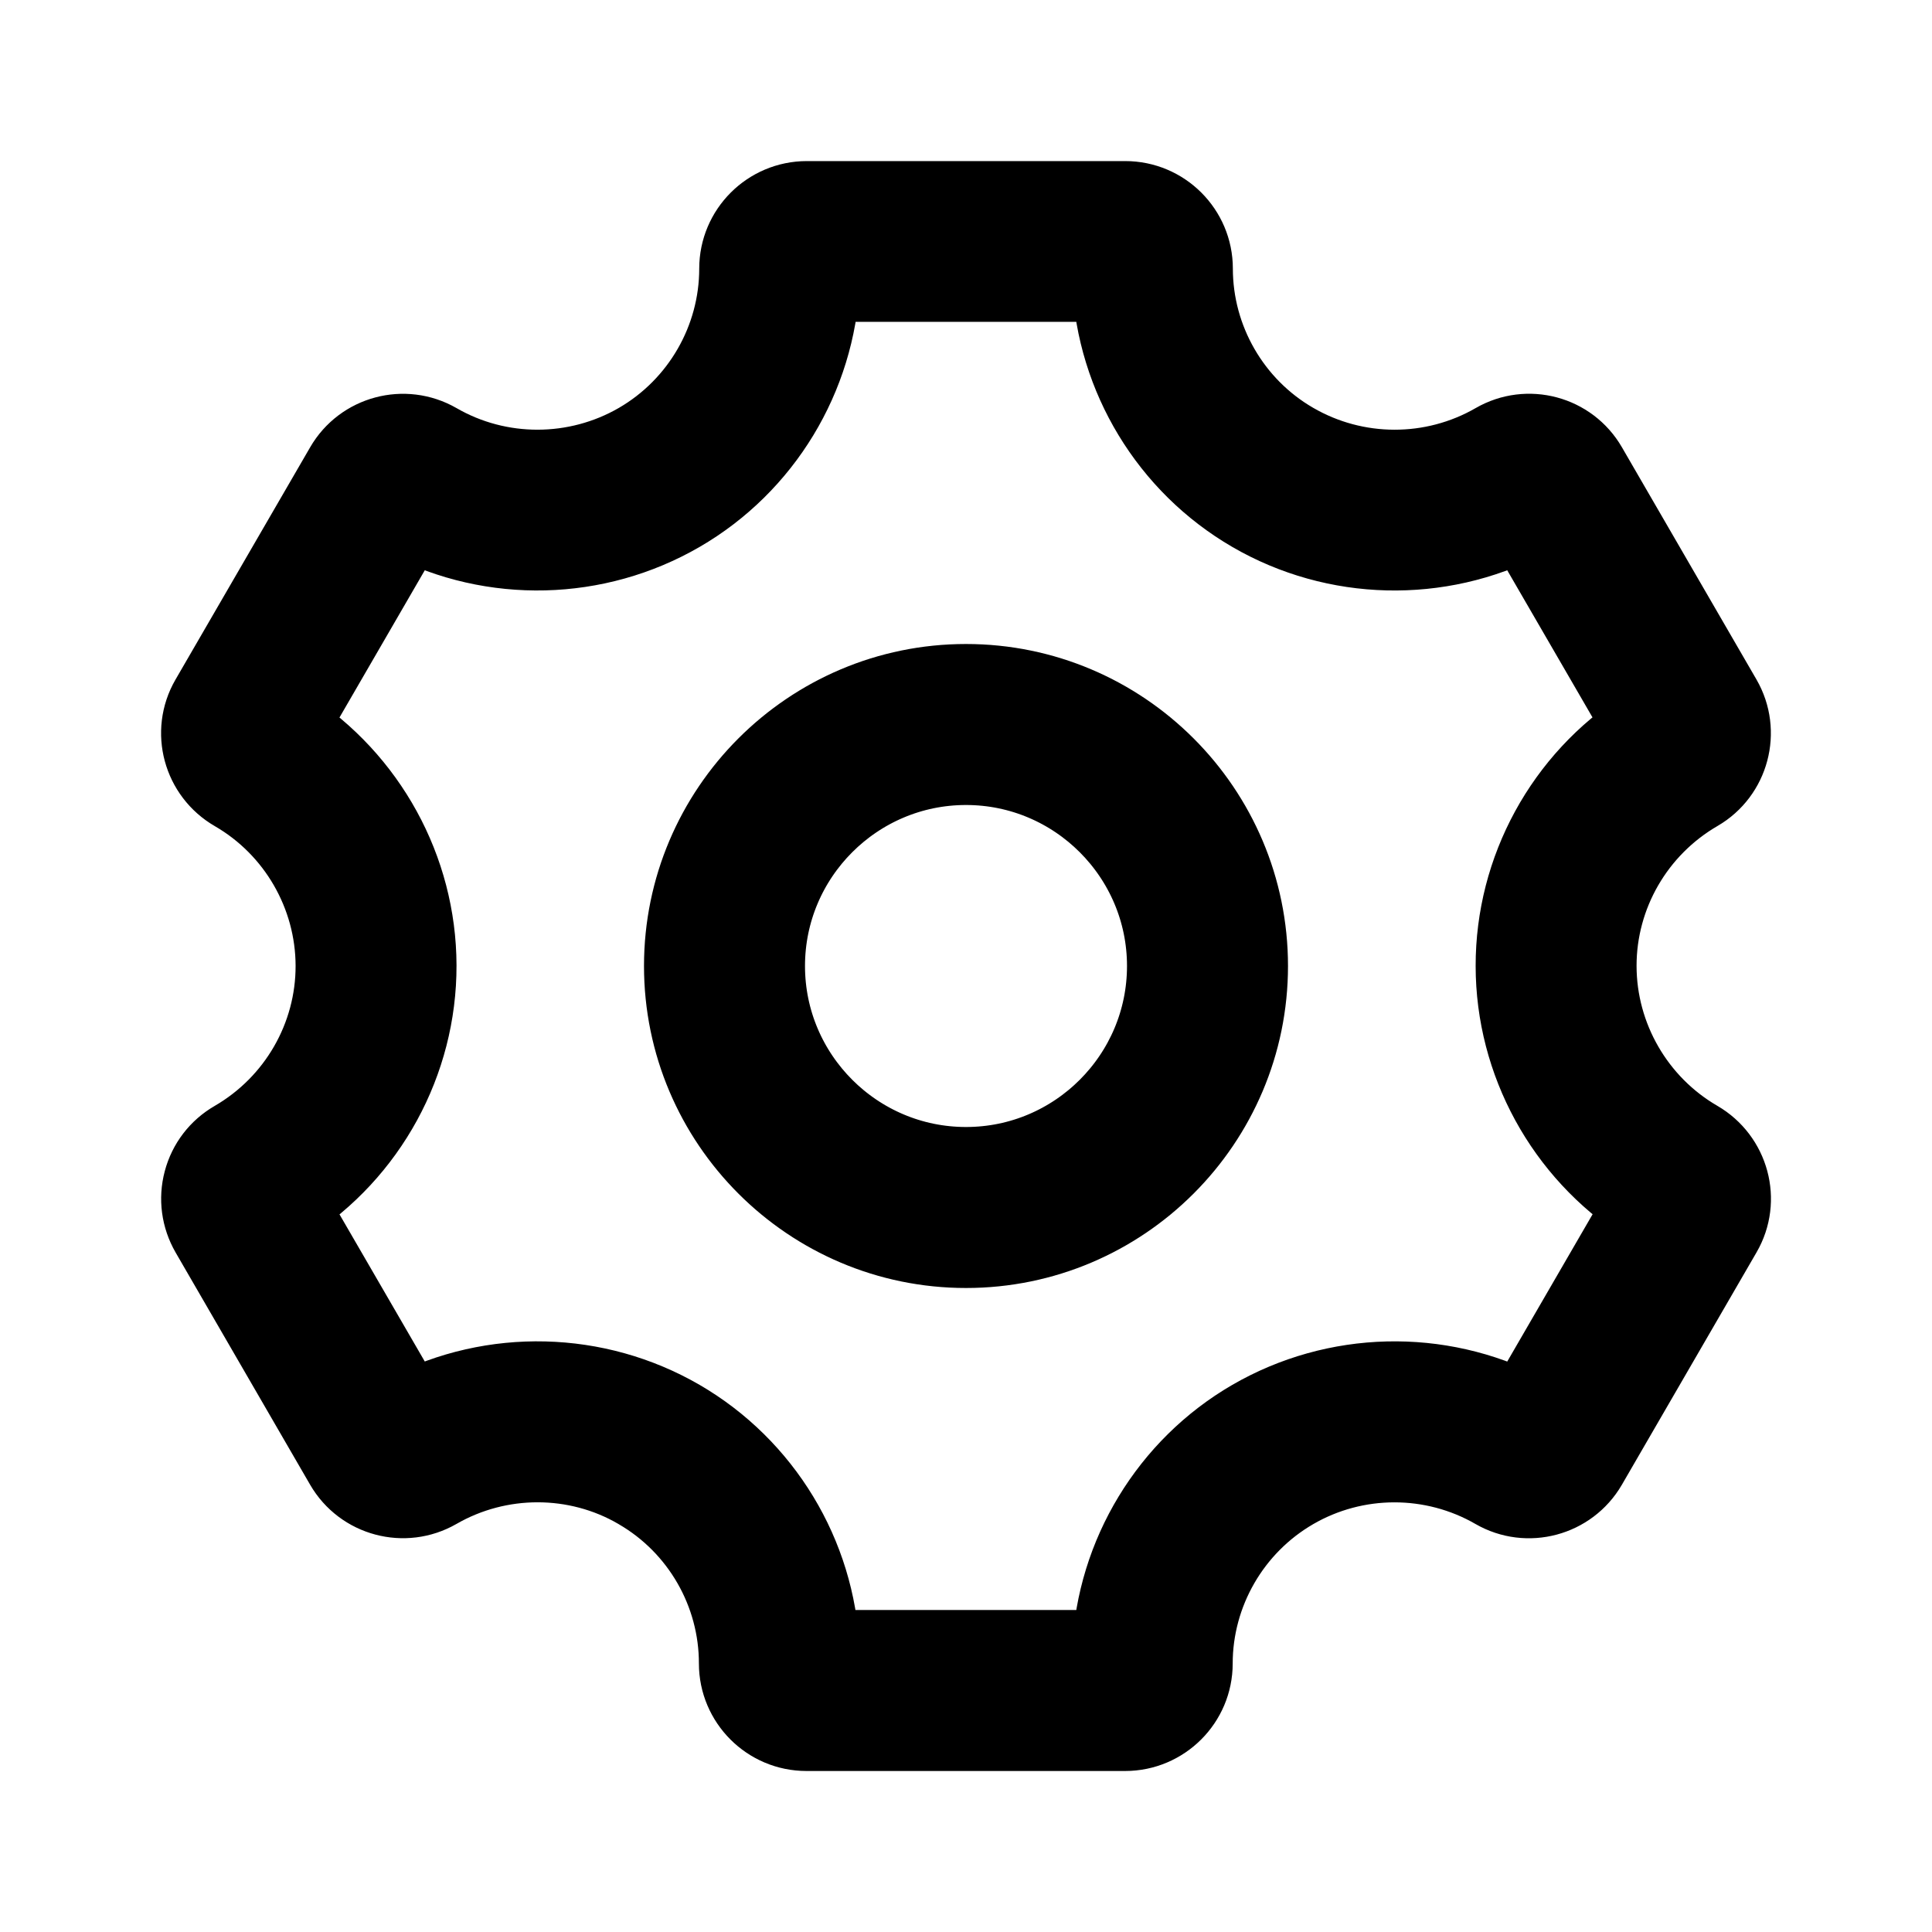 <svg viewBox="0 0 24 24" fill="currentColor" stroke="currentColor" xmlns="http://www.w3.org/2000/svg">
<path d="M12 8.5C10.07 8.5 8.5 10.07 8.5 12C8.5 13.93 10.07 15.5 12 15.5C13.93 15.5 15.5 13.93 15.5 12C15.5 10.07 13.93 8.5 12 8.5ZM12 14.5C10.622 14.5 9.5 13.378 9.5 12C9.5 10.622 10.622 9.5 12 9.5C13.378 9.5 14.5 10.622 14.5 12C14.5 13.378 13.379 14.5 12 14.5ZM21.082 14.169C20.311 13.722 19.831 12.891 19.83 12C19.829 11.11 20.306 10.28 21.085 9.828C21.481 9.598 21.616 9.088 21.387 8.692L19.715 5.806C19.486 5.41 18.978 5.273 18.58 5.503C17.803 5.951 16.839 5.95 16.061 5.498C15.292 5.053 14.815 4.224 14.815 3.337C14.815 2.876 14.44 2.501 13.978 2.501H10.023C9.561 2.501 9.186 2.876 9.186 3.337C9.186 4.225 8.709 5.053 7.938 5.5C7.162 5.949 6.197 5.951 5.422 5.503C5.023 5.274 4.515 5.411 4.286 5.806L2.612 8.694C2.383 9.09 2.519 9.599 2.921 9.831C3.691 10.277 4.17 11.106 4.172 11.996C4.174 12.887 3.697 13.719 2.917 14.171C2.725 14.282 2.587 14.462 2.53 14.677C2.473 14.891 2.503 15.115 2.614 15.308L4.285 18.193C4.515 18.59 5.024 18.726 5.422 18.497C6.198 18.05 7.162 18.051 7.93 18.497L7.932 18.498C7.934 18.499 7.936 18.501 7.938 18.502C8.707 18.948 9.183 19.776 9.182 20.664C9.182 21.125 9.557 21.5 10.018 21.5H13.977C14.438 21.5 14.813 21.125 14.813 20.665C14.813 19.777 15.291 18.948 16.062 18.501C16.837 18.051 17.802 18.05 18.578 18.498C18.975 18.727 19.484 18.59 19.714 18.195L21.388 15.306C21.618 14.91 21.481 14.401 21.082 14.169ZM18.932 17.551C17.873 17.006 16.597 17.035 15.559 17.636C14.531 18.232 13.874 19.319 13.818 20.5H10.178C10.124 19.319 9.468 18.233 8.44 17.636C7.404 17.035 6.126 17.006 5.068 17.55L3.56 14.948C4.56 14.306 5.174 13.188 5.171 11.992C5.168 10.805 4.556 9.694 3.56 9.05L5.068 6.447C6.127 6.992 7.403 6.963 8.441 6.361C9.469 5.765 10.125 4.679 10.181 3.498H13.818C13.874 4.679 14.53 5.765 15.561 6.363C16.596 6.963 17.872 6.992 18.932 6.447L20.44 9.049C19.441 9.69 18.829 10.807 18.831 12C18.832 13.19 19.444 14.303 20.441 14.947L18.932 17.551Z" />
</svg>
